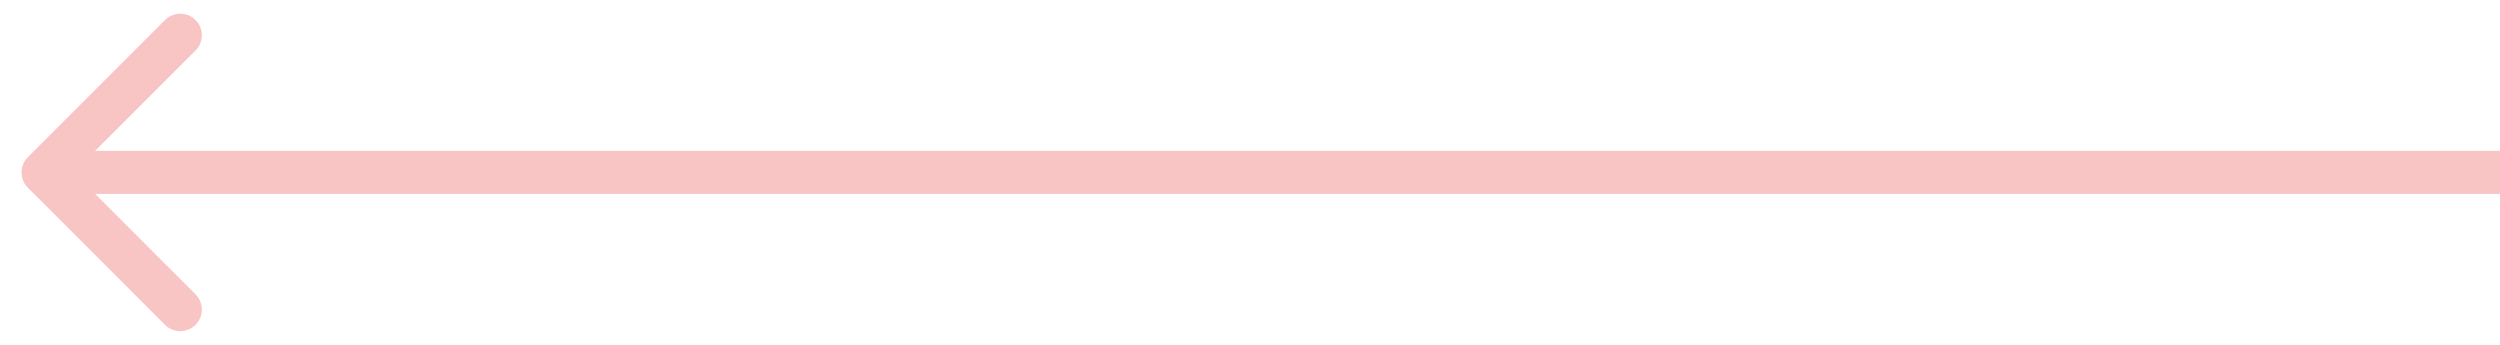 <svg width="58" height="8" viewBox="0 0 58 8" fill="none" xmlns="http://www.w3.org/2000/svg">
<path opacity="0.35" d="M0.646 4.354C0.451 4.158 0.451 3.842 0.646 3.646L3.828 0.464C4.024 0.269 4.34 0.269 4.536 0.464C4.731 0.66 4.731 0.976 4.536 1.172L1.707 4L4.536 6.828C4.731 7.024 4.731 7.34 4.536 7.536C4.34 7.731 4.024 7.731 3.828 7.536L0.646 4.354ZM58 4.5L1 4.5L1 3.5L58 3.5L58 4.5Z" fill="#EB5757"/>
</svg>
